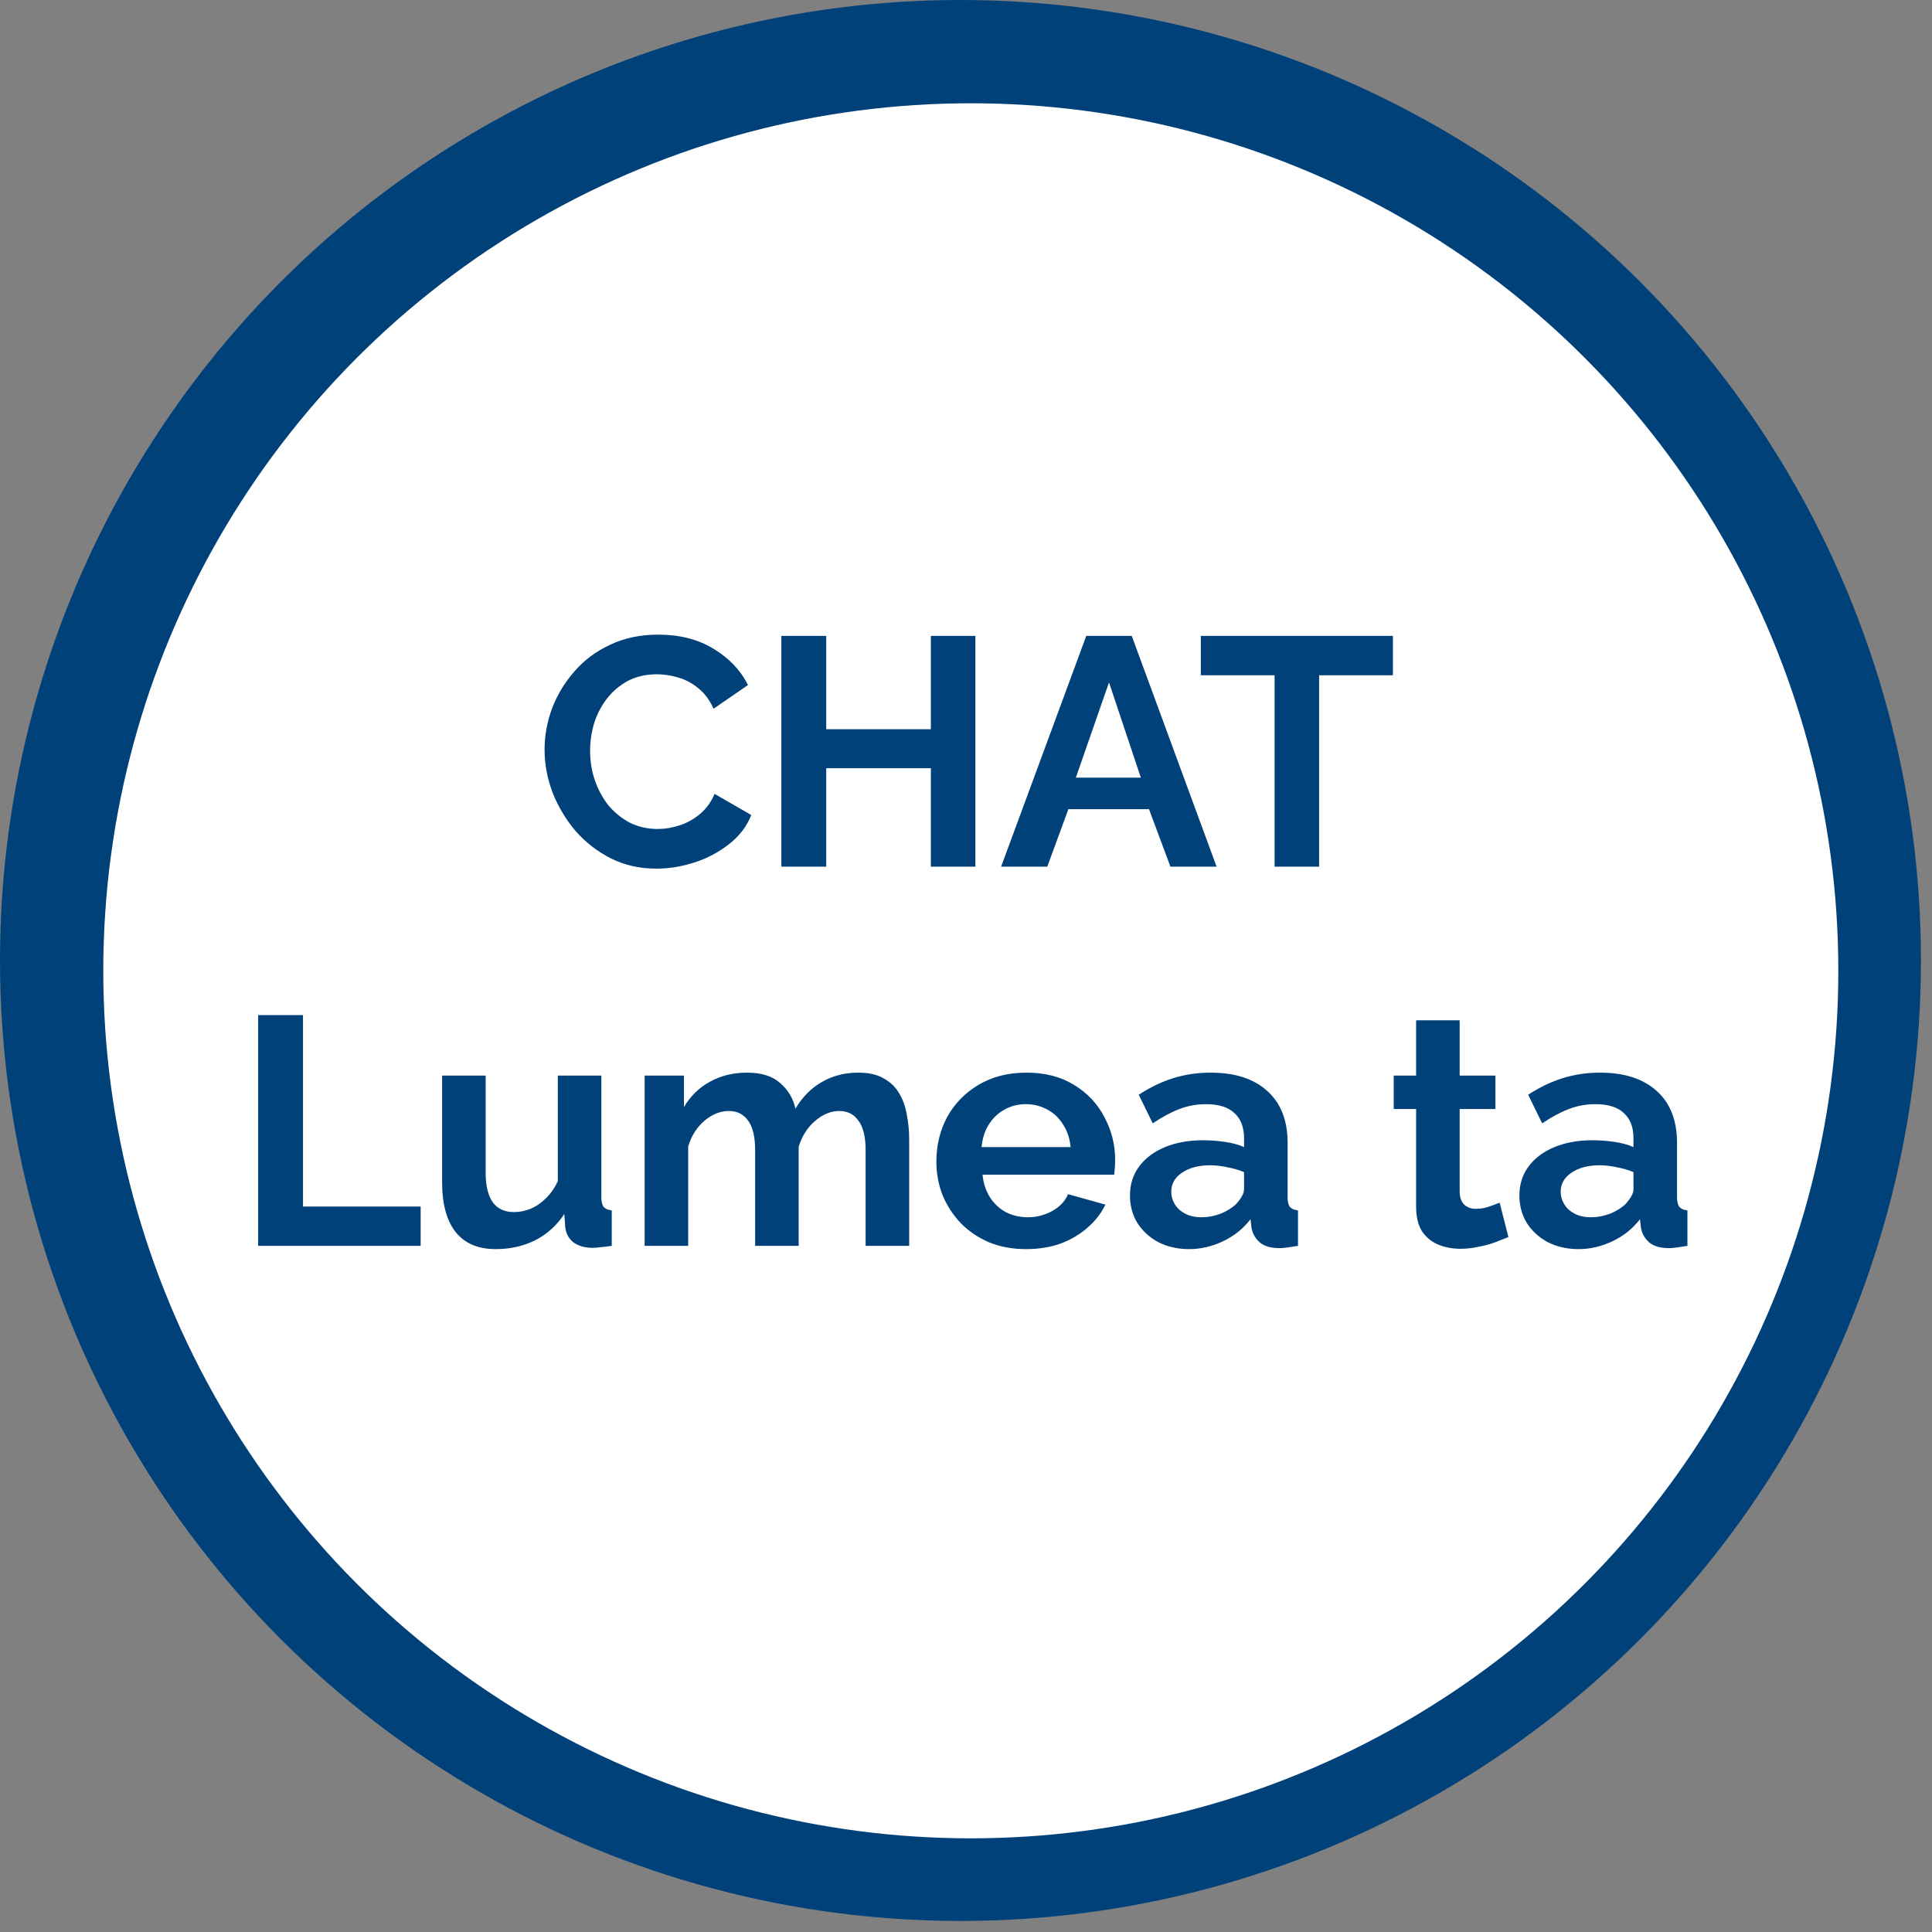 <svg width="107" height="107" viewBox="0 0 107 107" fill="none" xmlns="http://www.w3.org/2000/svg">
<rect x="0" y="0" width="107" height="107" fill="#808080" stroke="none"/>
<circle cx="53.194" cy="53.194" r="53.194" fill="#00417A"/>
<circle cx="53.766" cy="53.766" r="48.046" fill="white"/>
<path d="M30.16 41.52C30.16 40.74 30.299 39.978 30.575 39.234C30.863 38.478 31.276 37.794 31.817 37.182C32.356 36.558 33.017 36.066 33.797 35.706C34.577 35.334 35.465 35.148 36.461 35.148C37.636 35.148 38.651 35.406 39.502 35.922C40.367 36.438 41.008 37.11 41.428 37.938L39.52 39.252C39.304 38.772 39.023 38.394 38.675 38.118C38.327 37.83 37.955 37.632 37.559 37.524C37.163 37.404 36.773 37.344 36.389 37.344C35.764 37.344 35.218 37.47 34.751 37.722C34.294 37.974 33.91 38.304 33.599 38.712C33.286 39.12 33.053 39.576 32.897 40.08C32.752 40.584 32.681 41.088 32.681 41.592C32.681 42.156 32.77 42.702 32.95 43.23C33.13 43.746 33.383 44.208 33.706 44.616C34.042 45.012 34.438 45.33 34.895 45.57C35.362 45.798 35.873 45.912 36.425 45.912C36.821 45.912 37.222 45.846 37.63 45.714C38.038 45.582 38.416 45.372 38.764 45.084C39.112 44.796 39.383 44.424 39.575 43.968L41.608 45.138C41.356 45.774 40.943 46.314 40.367 46.758C39.803 47.202 39.166 47.538 38.459 47.766C37.751 47.994 37.048 48.108 36.352 48.108C35.441 48.108 34.606 47.922 33.85 47.55C33.094 47.166 32.441 46.662 31.889 46.038C31.349 45.402 30.922 44.694 30.61 43.914C30.311 43.122 30.16 42.324 30.16 41.52ZM54.02 35.22V48H51.554V42.546H45.758V48H43.274V35.22H45.758V40.386H51.554V35.22H54.02ZM60.16 35.22H62.681L67.379 48H64.823L63.635 44.814H59.17L58.001 48H55.444L60.16 35.22ZM63.184 43.068L61.42 37.794L59.584 43.068H63.184ZM77.143 37.398H73.057V48H70.591V37.398H66.505V35.22H77.143V37.398ZM14.297 69V56.22H16.781V66.822H23.297V69H14.297ZM24.485 65.472V59.568H26.897V64.95C26.897 65.67 27.029 66.216 27.293 66.588C27.557 66.948 27.947 67.128 28.463 67.128C28.775 67.128 29.081 67.068 29.381 66.948C29.693 66.816 29.975 66.624 30.227 66.372C30.491 66.12 30.713 65.802 30.893 65.418V59.568H33.305V66.3C33.305 66.552 33.347 66.732 33.431 66.84C33.527 66.948 33.677 67.014 33.881 67.038V69C33.641 69.036 33.437 69.06 33.269 69.072C33.113 69.096 32.969 69.108 32.837 69.108C32.405 69.108 32.051 69.012 31.775 68.82C31.511 68.616 31.355 68.34 31.307 67.992L31.253 67.236C30.833 67.872 30.293 68.358 29.633 68.694C28.973 69.018 28.247 69.18 27.455 69.18C26.483 69.18 25.745 68.868 25.241 68.244C24.737 67.608 24.485 66.684 24.485 65.472ZM50.353 69H47.941V63.708C47.941 62.964 47.809 62.418 47.545 62.07C47.294 61.71 46.94 61.53 46.483 61.53C46.016 61.53 45.566 61.716 45.133 62.088C44.714 62.448 44.413 62.922 44.233 63.51V69H41.822V63.708C41.822 62.952 41.69 62.4 41.425 62.052C41.173 61.704 40.819 61.53 40.364 61.53C39.895 61.53 39.446 61.71 39.014 62.07C38.593 62.43 38.294 62.904 38.114 63.492V69H35.702V59.568H37.88V61.314C38.239 60.702 38.719 60.234 39.319 59.91C39.919 59.574 40.609 59.406 41.389 59.406C42.169 59.406 42.776 59.598 43.208 59.982C43.651 60.366 43.934 60.84 44.053 61.404C44.438 60.756 44.923 60.264 45.511 59.928C46.111 59.58 46.783 59.406 47.528 59.406C48.115 59.406 48.59 59.514 48.95 59.73C49.322 59.934 49.609 60.216 49.813 60.576C50.017 60.924 50.156 61.32 50.227 61.764C50.312 62.208 50.353 62.658 50.353 63.114V69ZM56.828 69.18C56.072 69.18 55.388 69.054 54.776 68.802C54.163 68.538 53.642 68.184 53.209 67.74C52.778 67.284 52.441 66.768 52.202 66.192C51.974 65.604 51.859 64.986 51.859 64.338C51.859 63.438 52.057 62.616 52.453 61.872C52.861 61.128 53.438 60.534 54.181 60.09C54.938 59.634 55.825 59.406 56.846 59.406C57.877 59.406 58.76 59.634 59.492 60.09C60.224 60.534 60.782 61.128 61.166 61.872C61.562 62.604 61.76 63.396 61.76 64.248C61.76 64.392 61.754 64.542 61.742 64.698C61.73 64.842 61.718 64.962 61.706 65.058H54.416C54.464 65.538 54.602 65.958 54.83 66.318C55.069 66.678 55.37 66.954 55.73 67.146C56.102 67.326 56.498 67.416 56.917 67.416C57.398 67.416 57.847 67.302 58.267 67.074C58.7 66.834 58.993 66.522 59.15 66.138L61.219 66.714C60.992 67.194 60.661 67.62 60.23 67.992C59.809 68.364 59.312 68.658 58.736 68.874C58.16 69.078 57.523 69.18 56.828 69.18ZM54.361 63.528H59.294C59.245 63.048 59.108 62.634 58.88 62.286C58.663 61.926 58.376 61.65 58.016 61.458C57.656 61.254 57.254 61.152 56.809 61.152C56.377 61.152 55.981 61.254 55.621 61.458C55.273 61.65 54.986 61.926 54.758 62.286C54.541 62.634 54.41 63.048 54.361 63.528ZM62.581 66.21C62.581 65.598 62.749 65.064 63.085 64.608C63.433 64.14 63.913 63.78 64.525 63.528C65.137 63.276 65.839 63.15 66.631 63.15C67.027 63.15 67.429 63.18 67.837 63.24C68.245 63.3 68.599 63.396 68.899 63.528V63.024C68.899 62.424 68.719 61.962 68.359 61.638C68.011 61.314 67.489 61.152 66.793 61.152C66.277 61.152 65.785 61.242 65.317 61.422C64.849 61.602 64.357 61.866 63.841 62.214L63.067 60.63C63.691 60.222 64.327 59.916 64.975 59.712C65.635 59.508 66.325 59.406 67.045 59.406C68.389 59.406 69.433 59.742 70.177 60.414C70.933 61.086 71.311 62.046 71.311 63.294V66.3C71.311 66.552 71.353 66.732 71.437 66.84C71.533 66.948 71.683 67.014 71.887 67.038V69C71.671 69.036 71.473 69.066 71.293 69.09C71.125 69.114 70.981 69.126 70.861 69.126C70.381 69.126 70.015 69.018 69.763 68.802C69.523 68.586 69.373 68.322 69.313 68.01L69.259 67.524C68.851 68.052 68.341 68.46 67.729 68.748C67.117 69.036 66.493 69.18 65.857 69.18C65.233 69.18 64.669 69.054 64.165 68.802C63.673 68.538 63.283 68.184 62.995 67.74C62.719 67.284 62.581 66.774 62.581 66.21ZM68.449 66.696C68.581 66.552 68.689 66.408 68.773 66.264C68.857 66.12 68.899 65.988 68.899 65.868V64.914C68.611 64.794 68.299 64.704 67.963 64.644C67.627 64.572 67.309 64.536 67.009 64.536C66.385 64.536 65.869 64.674 65.461 64.95C65.065 65.214 64.867 65.568 64.867 66.012C64.867 66.252 64.933 66.48 65.065 66.696C65.197 66.912 65.389 67.086 65.641 67.218C65.893 67.35 66.193 67.416 66.541 67.416C66.901 67.416 67.255 67.35 67.603 67.218C67.951 67.074 68.233 66.9 68.449 66.696ZM83.541 68.514C83.337 68.598 83.091 68.694 82.803 68.802C82.515 68.91 82.203 68.994 81.867 69.054C81.543 69.126 81.213 69.162 80.877 69.162C80.433 69.162 80.025 69.084 79.653 68.928C79.281 68.772 78.981 68.526 78.753 68.19C78.537 67.842 78.429 67.392 78.429 66.84V61.422H77.187V59.568H78.429V56.508H80.841V59.568H82.821V61.422H80.841V66.03C80.853 66.354 80.943 66.588 81.111 66.732C81.279 66.876 81.489 66.948 81.741 66.948C81.993 66.948 82.239 66.906 82.479 66.822C82.719 66.738 82.911 66.666 83.055 66.606L83.541 68.514ZM84.149 66.21C84.149 65.598 84.317 65.064 84.653 64.608C85.001 64.14 85.481 63.78 86.093 63.528C86.705 63.276 87.407 63.15 88.199 63.15C88.595 63.15 88.997 63.18 89.405 63.24C89.813 63.3 90.167 63.396 90.467 63.528V63.024C90.467 62.424 90.287 61.962 89.927 61.638C89.579 61.314 89.057 61.152 88.361 61.152C87.845 61.152 87.353 61.242 86.885 61.422C86.417 61.602 85.925 61.866 85.409 62.214L84.635 60.63C85.259 60.222 85.895 59.916 86.543 59.712C87.203 59.508 87.893 59.406 88.613 59.406C89.957 59.406 91.001 59.742 91.745 60.414C92.501 61.086 92.879 62.046 92.879 63.294V66.3C92.879 66.552 92.921 66.732 93.005 66.84C93.101 66.948 93.251 67.014 93.455 67.038V69C93.239 69.036 93.041 69.066 92.861 69.09C92.693 69.114 92.549 69.126 92.429 69.126C91.949 69.126 91.583 69.018 91.331 68.802C91.091 68.586 90.941 68.322 90.881 68.01L90.827 67.524C90.419 68.052 89.909 68.46 89.297 68.748C88.685 69.036 88.061 69.18 87.425 69.18C86.801 69.18 86.237 69.054 85.733 68.802C85.241 68.538 84.851 68.184 84.563 67.74C84.287 67.284 84.149 66.774 84.149 66.21ZM90.017 66.696C90.149 66.552 90.257 66.408 90.341 66.264C90.425 66.12 90.467 65.988 90.467 65.868V64.914C90.179 64.794 89.867 64.704 89.531 64.644C89.195 64.572 88.877 64.536 88.577 64.536C87.953 64.536 87.437 64.674 87.029 64.95C86.633 65.214 86.435 65.568 86.435 66.012C86.435 66.252 86.501 66.48 86.633 66.696C86.765 66.912 86.957 67.086 87.209 67.218C87.461 67.35 87.761 67.416 88.109 67.416C88.469 67.416 88.823 67.35 89.171 67.218C89.519 67.074 89.801 66.9 90.017 66.696Z" fill="#00417A"/>
</svg>
